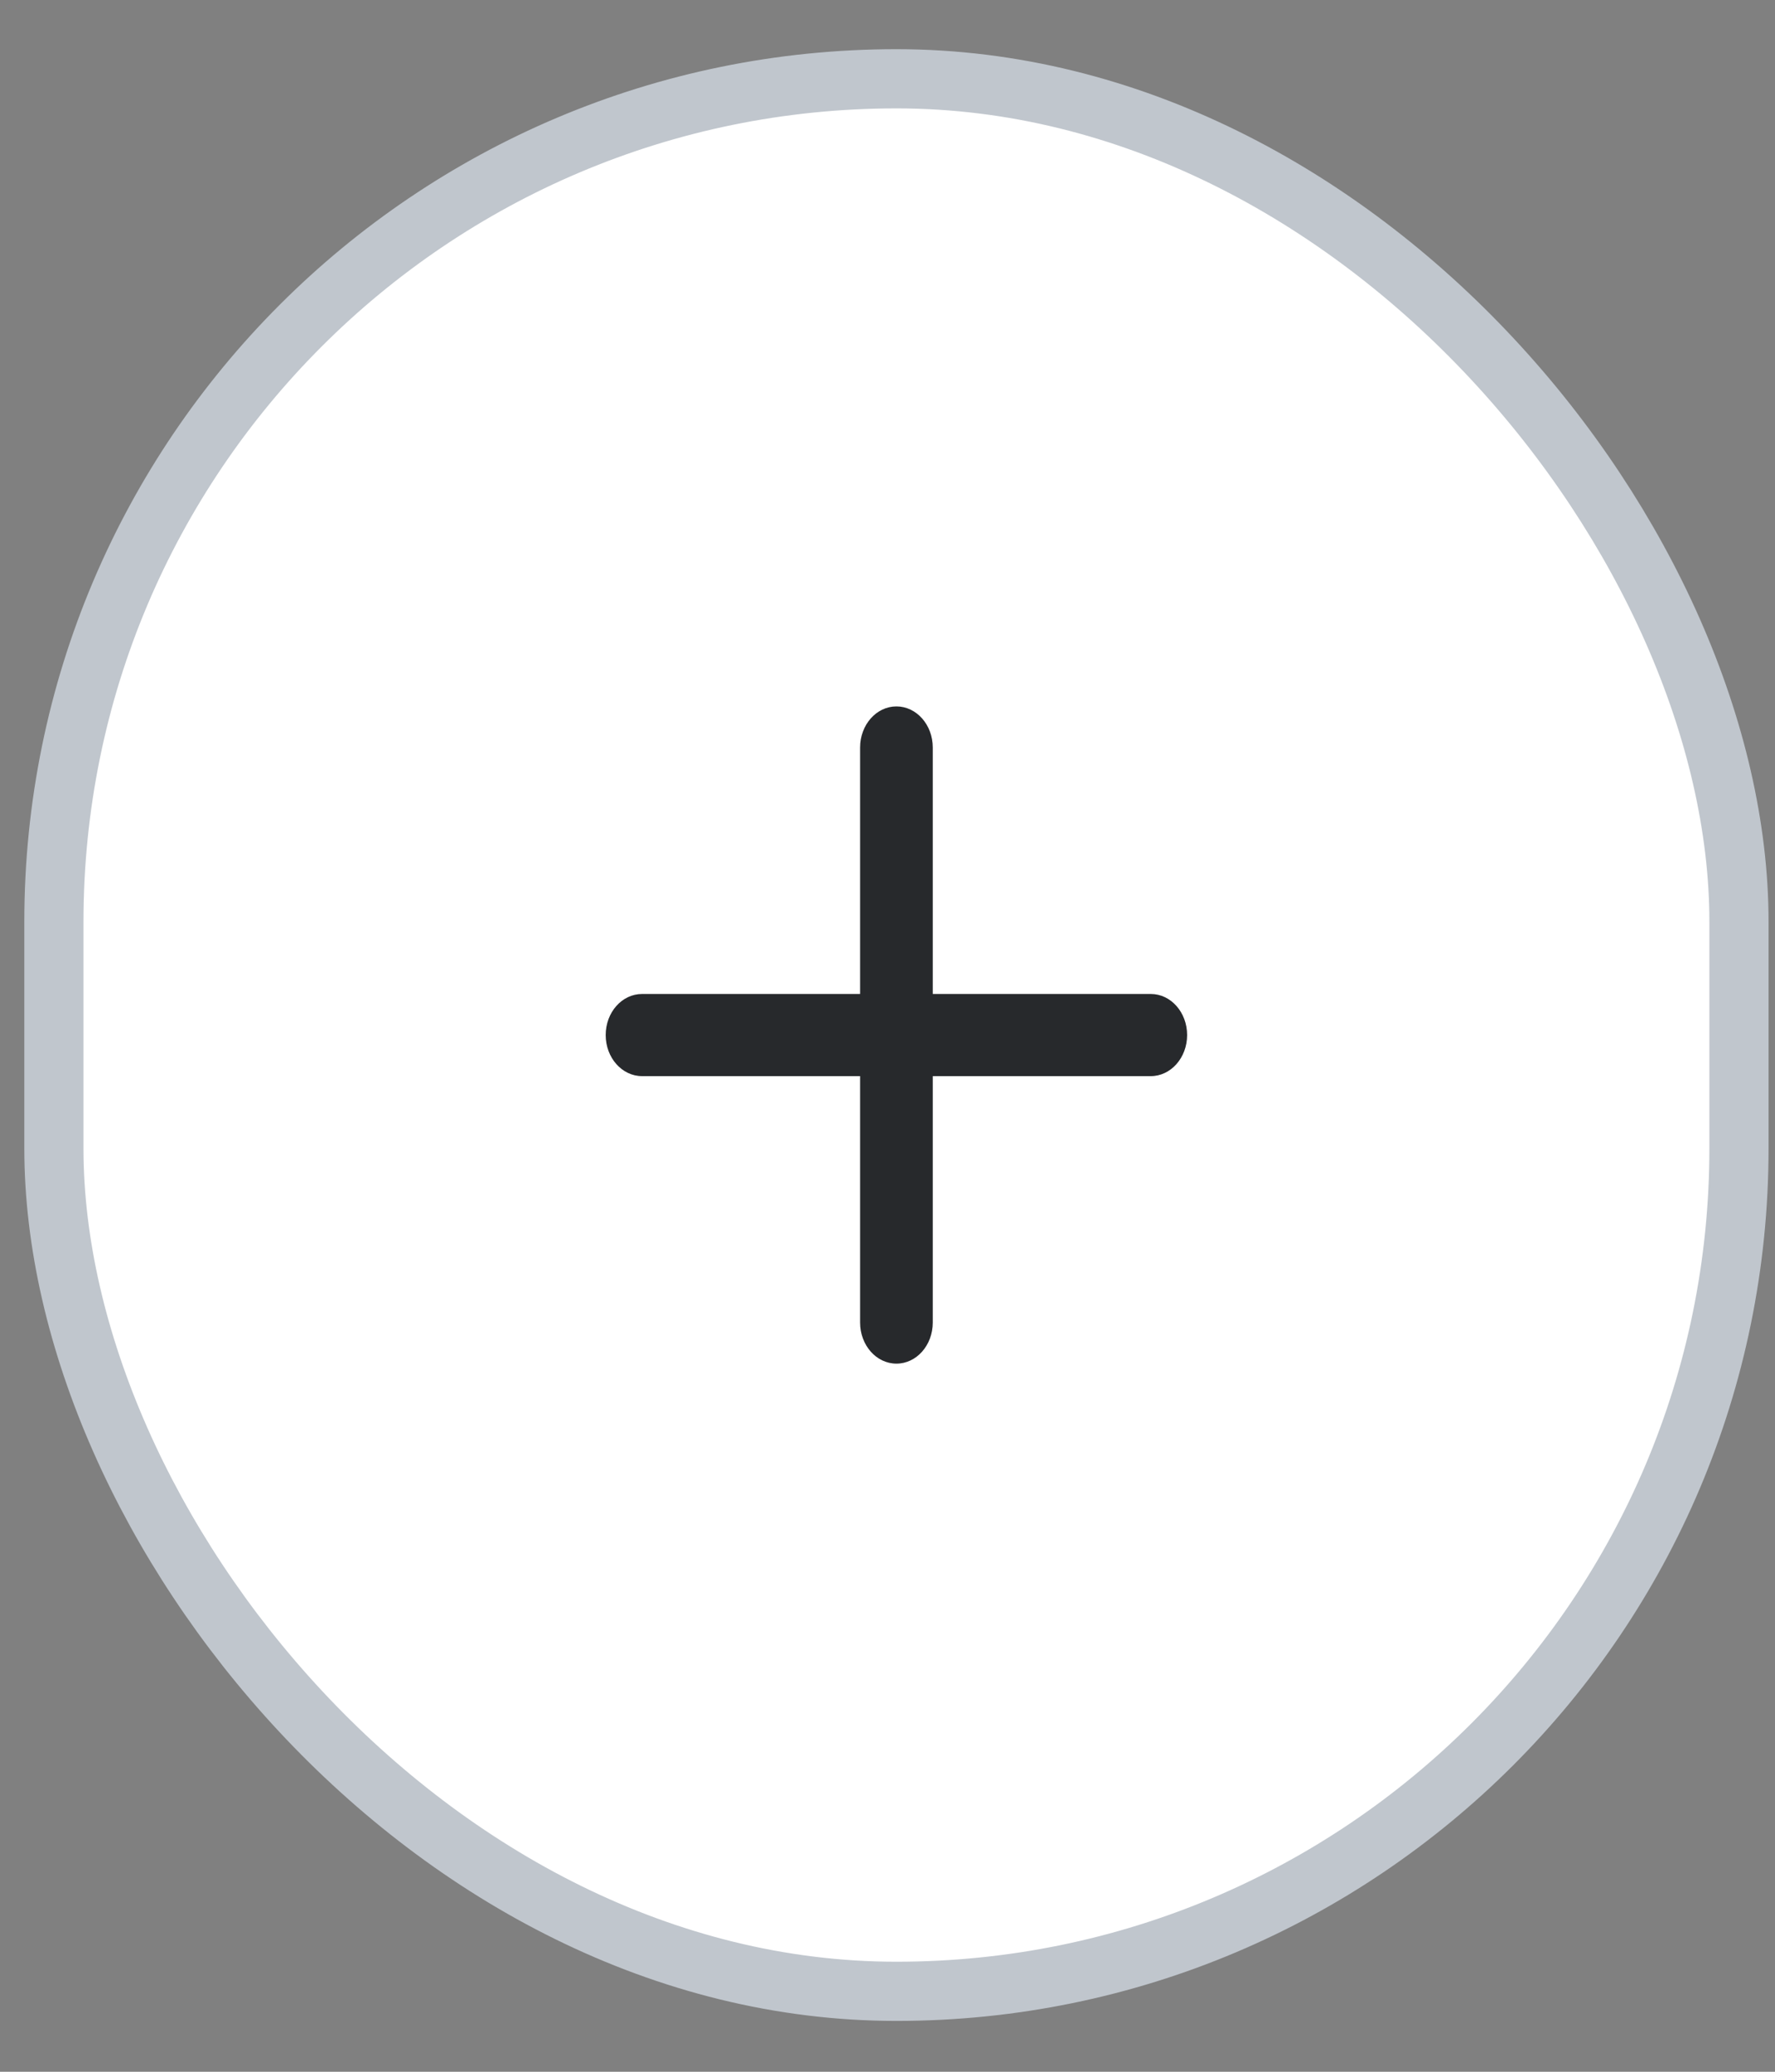 <svg width="30" height="35" viewBox="0 0 30 35" fill="none" xmlns="http://www.w3.org/2000/svg">
<rect x="0" y="0" width="30" height="35" fill="#808080" stroke="none"/>
<rect x="0.911" y="1.331" width="28.48" height="32.31" rx="14.24" fill="white"/>
<rect x="0.911" y="1.331" width="28.48" height="32.31" rx="14.24" stroke="#C0C6CD"/>
<path fill-rule="evenodd" clip-rule="evenodd" d="M15.151 11.934C15.49 11.934 15.765 12.245 15.765 12.628V16.792L19.45 16.792C19.789 16.792 20.064 17.102 20.064 17.486C20.064 17.869 19.789 18.18 19.45 18.18L15.765 18.18L15.765 22.343C15.765 22.727 15.49 23.037 15.151 23.037C14.812 23.037 14.537 22.727 14.537 22.343L14.537 18.18H10.852C10.512 18.18 10.237 17.869 10.237 17.486C10.237 17.102 10.512 16.792 10.852 16.792H14.537V12.628C14.537 12.245 14.812 11.934 15.151 11.934Z" fill="#27292C"/>
</svg>
